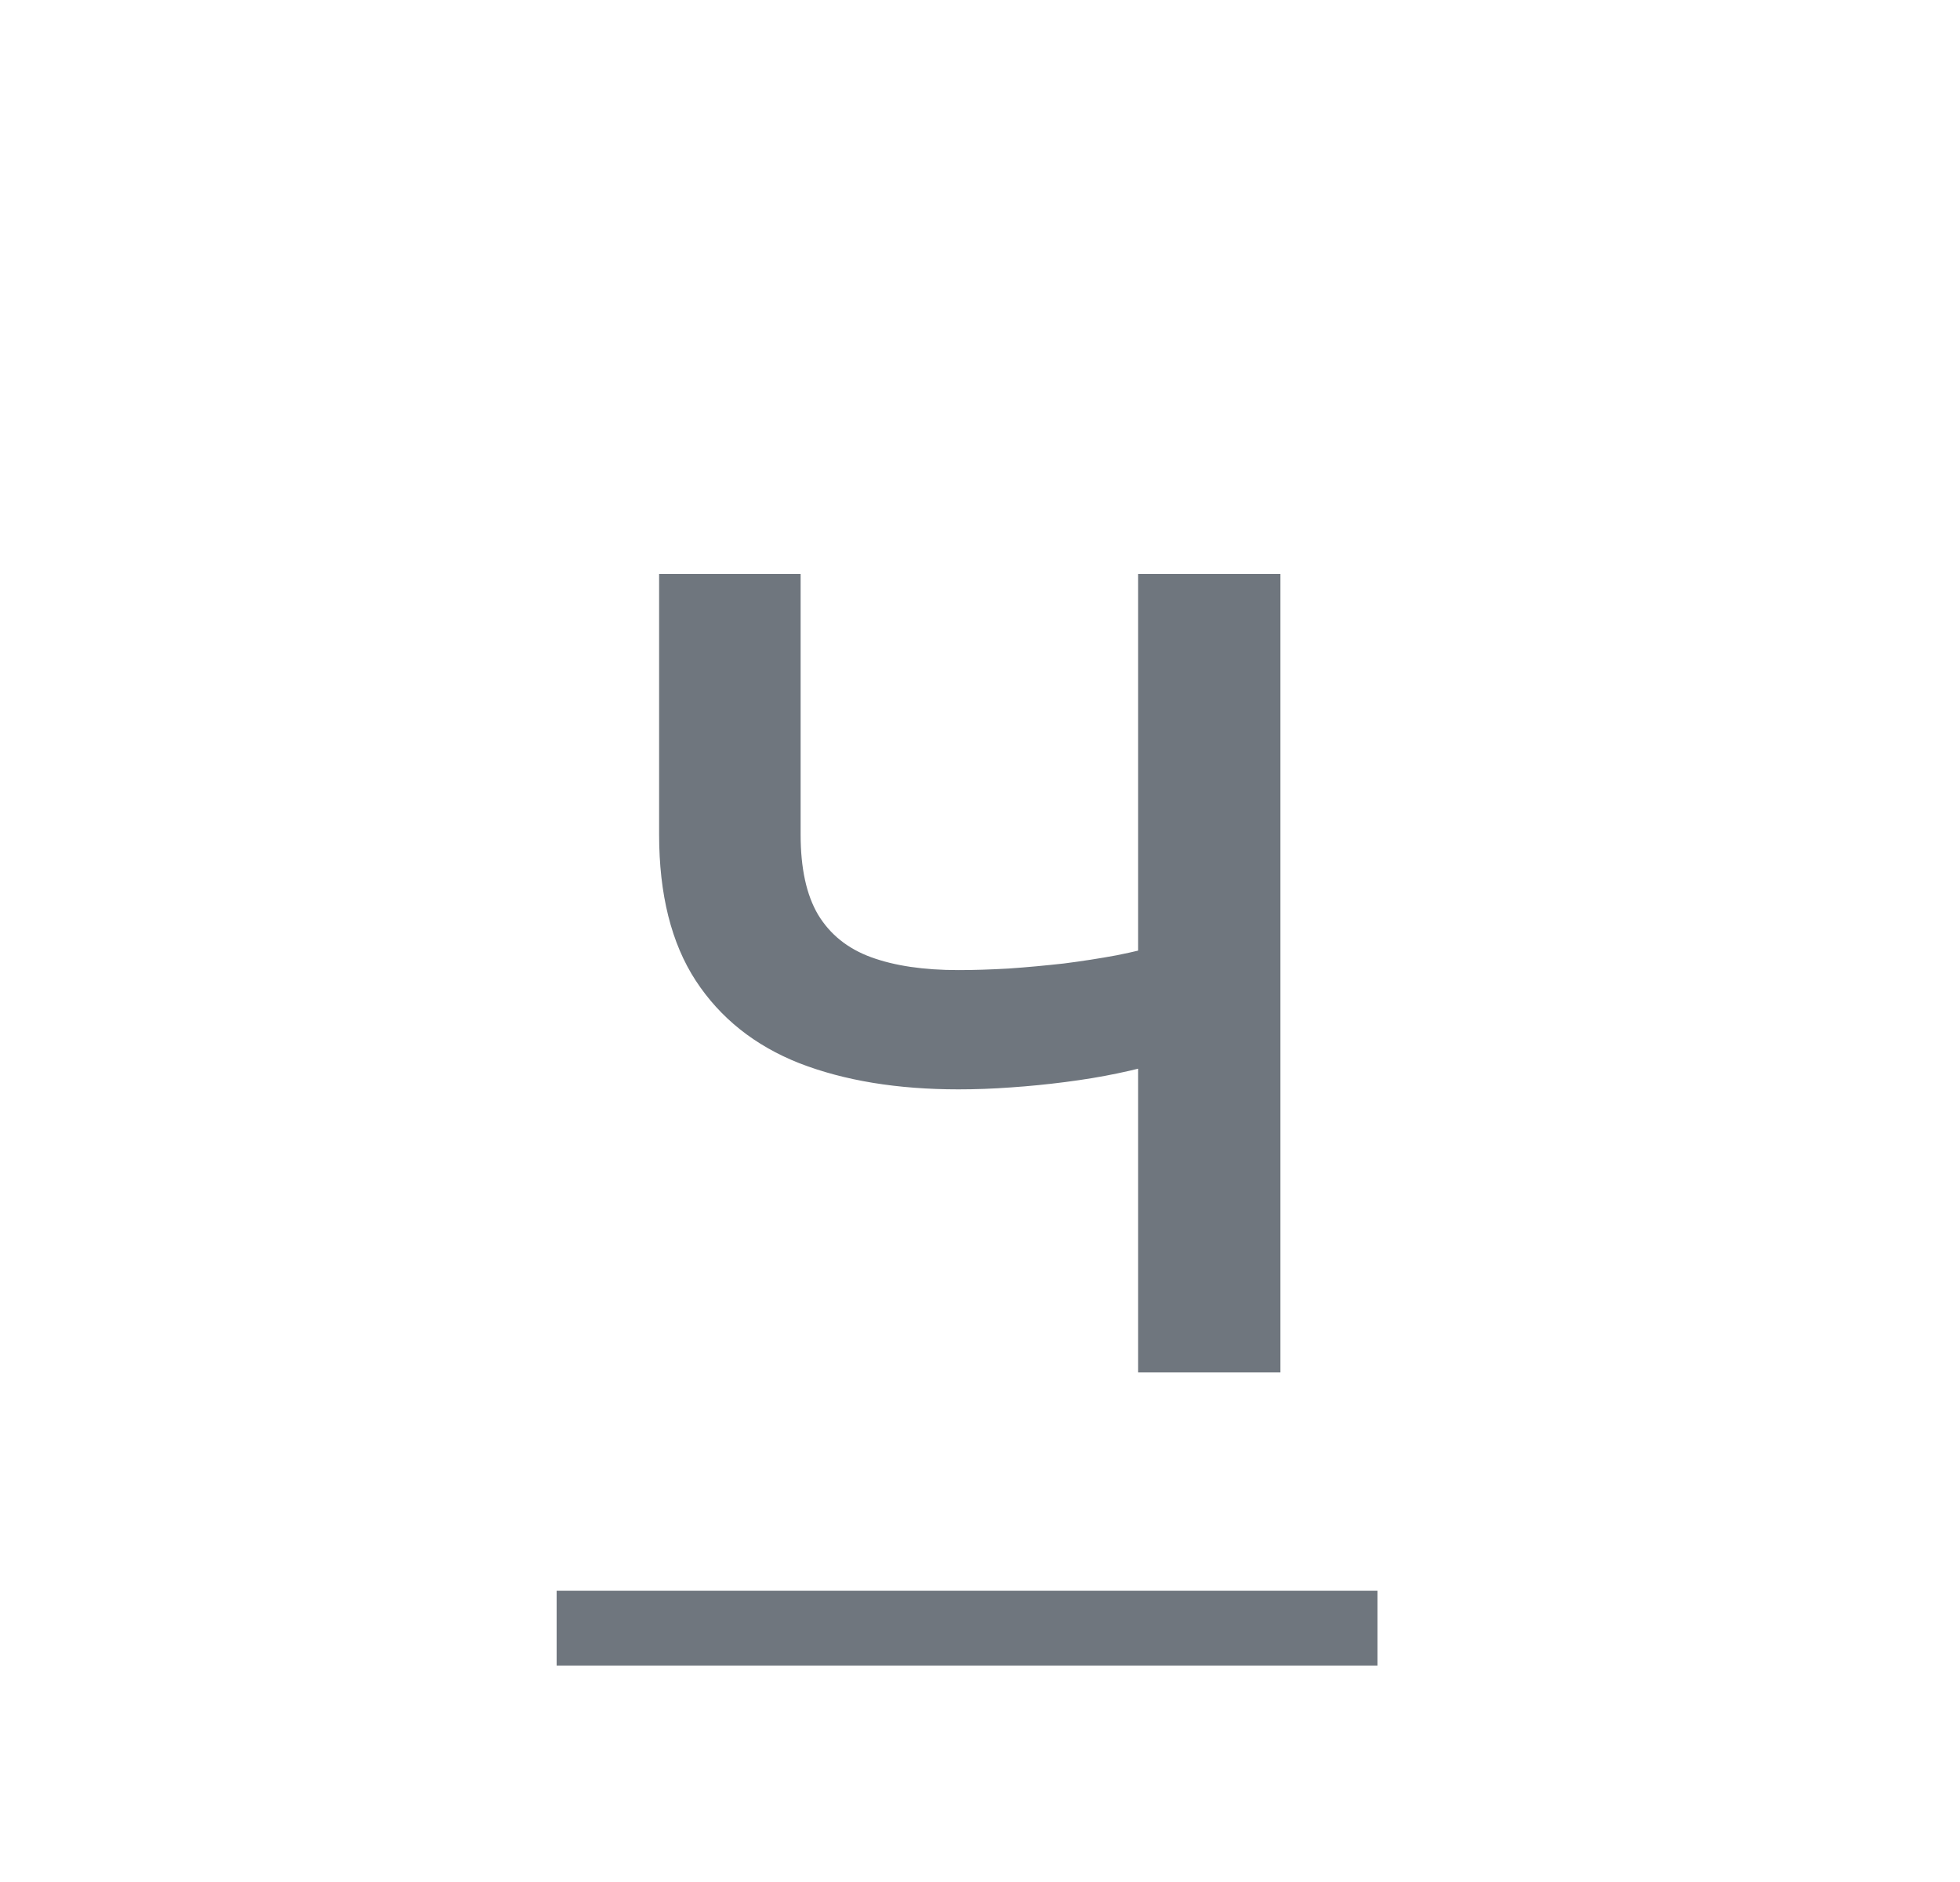<svg width="25" height="24" viewBox="0 0 25 24" fill="none" xmlns="http://www.w3.org/2000/svg">
<path d="M8.407 7.32H10.212V10.641C10.212 11.072 10.286 11.413 10.435 11.665C10.588 11.917 10.813 12.098 11.112 12.207C11.41 12.316 11.781 12.371 12.225 12.371C12.424 12.371 12.638 12.364 12.867 12.351C13.099 12.335 13.332 12.313 13.568 12.287C13.803 12.257 14.028 12.222 14.244 12.182C14.459 12.139 14.652 12.093 14.82 12.043V13.544C14.652 13.597 14.463 13.645 14.254 13.688C14.045 13.732 13.825 13.768 13.592 13.798C13.361 13.828 13.129 13.851 12.896 13.867C12.665 13.884 12.441 13.892 12.225 13.892C11.446 13.892 10.77 13.781 10.197 13.559C9.627 13.334 9.186 12.982 8.874 12.505C8.563 12.028 8.407 11.406 8.407 10.641V7.32ZM14.517 7.32H16.332V17.502H14.517V7.32Z" fill="#6F767E"/>
<path d="M7.1 20.286H17.57V21.24H7.1V20.286Z" fill="#6F767E"/>
</svg>
